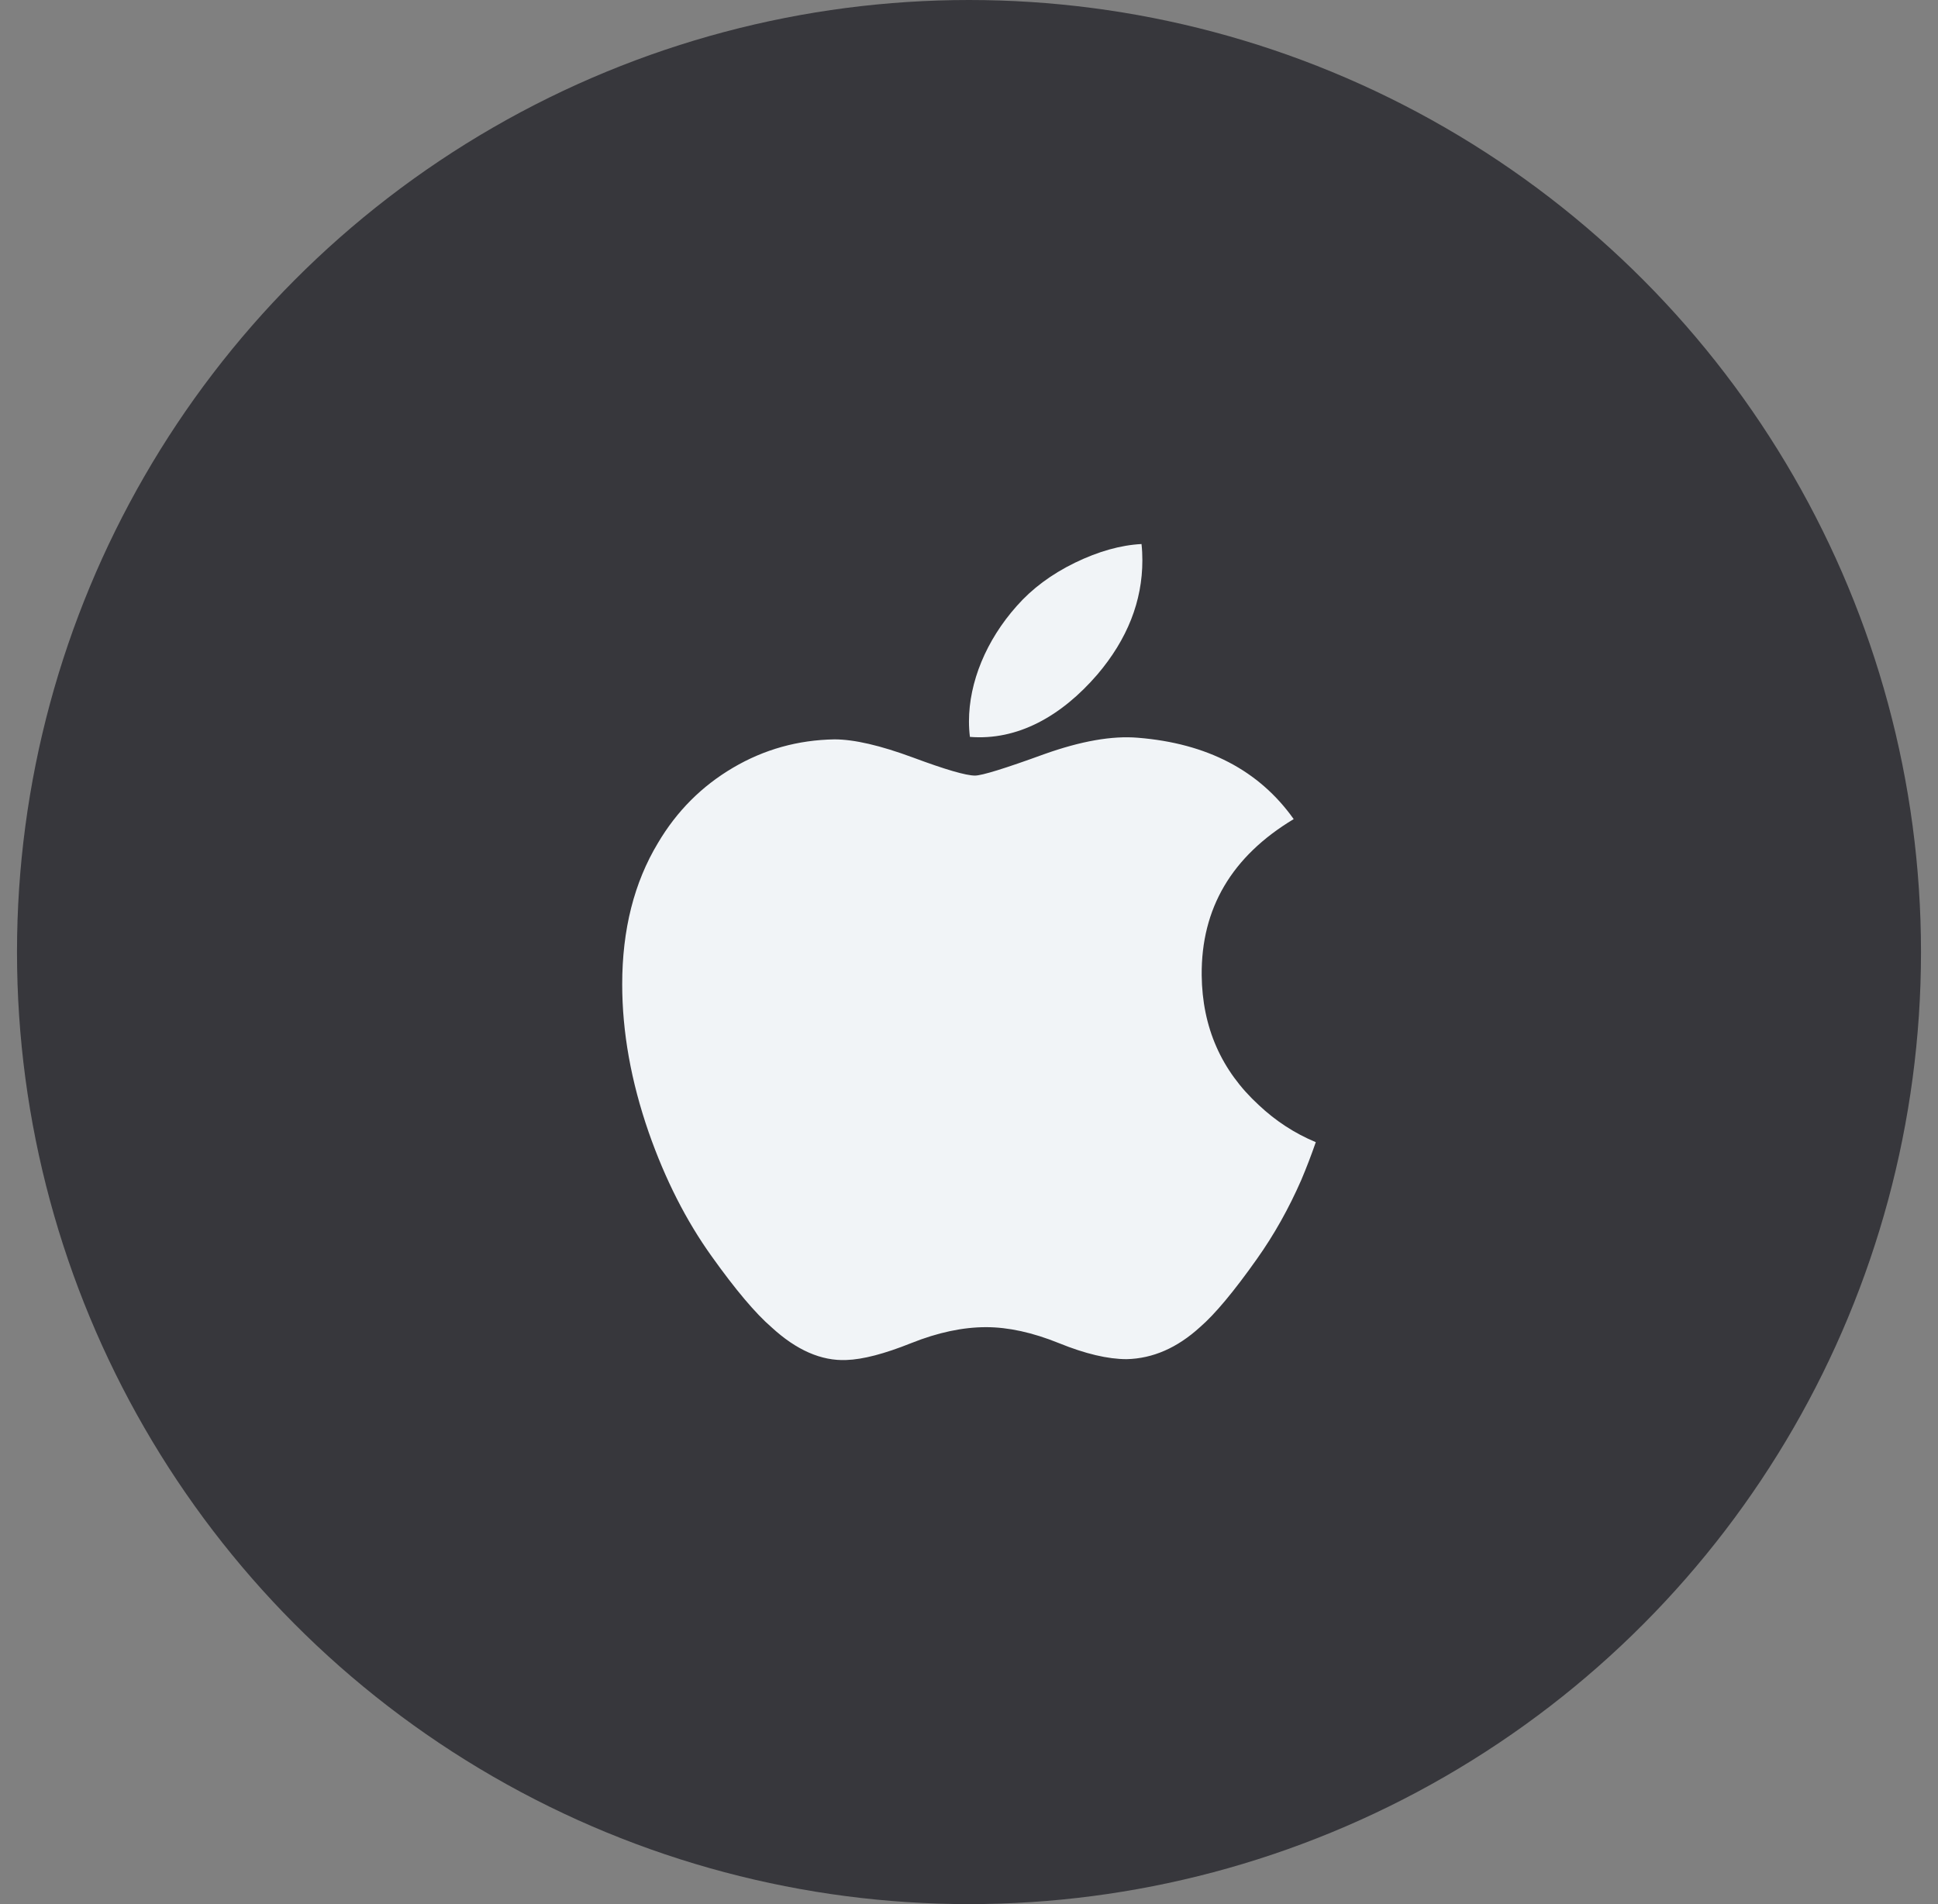 <svg width="57" height="56" viewBox="0 0 57 56" fill="none" xmlns="http://www.w3.org/2000/svg">
<rect x="0" y="0" width="57" height="56" fill="#808080" stroke="none"/>
<circle cx="28.5" cy="28" r="28" fill="#37373C"/>
<path d="M38.273 34.703C37.906 35.542 37.473 36.314 36.97 37.023C36.286 37.991 35.725 38.66 35.293 39.032C34.623 39.642 33.906 39.955 33.137 39.973C32.586 39.973 31.921 39.817 31.146 39.502C30.369 39.188 29.655 39.032 29.002 39.032C28.318 39.032 27.583 39.188 26.798 39.502C26.011 39.817 25.378 39.982 24.893 39.998C24.156 40.029 23.422 39.708 22.689 39.032C22.221 38.628 21.635 37.934 20.934 36.952C20.182 35.903 19.564 34.687 19.079 33.3C18.56 31.803 18.3 30.352 18.3 28.948C18.3 27.34 18.651 25.953 19.353 24.79C19.905 23.856 20.64 23.12 21.559 22.579C22.478 22.038 23.471 21.763 24.541 21.745C25.126 21.745 25.894 21.925 26.848 22.277C27.799 22.631 28.41 22.81 28.677 22.81C28.877 22.81 29.556 22.601 30.706 22.182C31.793 21.794 32.711 21.634 33.463 21.697C35.501 21.86 37.032 22.656 38.05 24.09C36.227 25.184 35.326 26.717 35.344 28.683C35.36 30.214 35.921 31.489 37.023 32.5C37.522 32.97 38.08 33.333 38.7 33.591C38.566 33.977 38.423 34.348 38.273 34.703ZM33.599 16.48C33.599 17.68 33.157 18.801 32.275 19.838C31.21 21.072 29.923 21.784 28.527 21.672C28.509 21.528 28.499 21.376 28.499 21.217C28.499 20.065 29.005 18.831 29.904 17.823C30.353 17.313 30.923 16.888 31.616 16.55C32.306 16.216 32.959 16.032 33.574 16C33.592 16.16 33.599 16.321 33.599 16.48V16.48Z" fill="#F1F4F7"/>
</svg>
